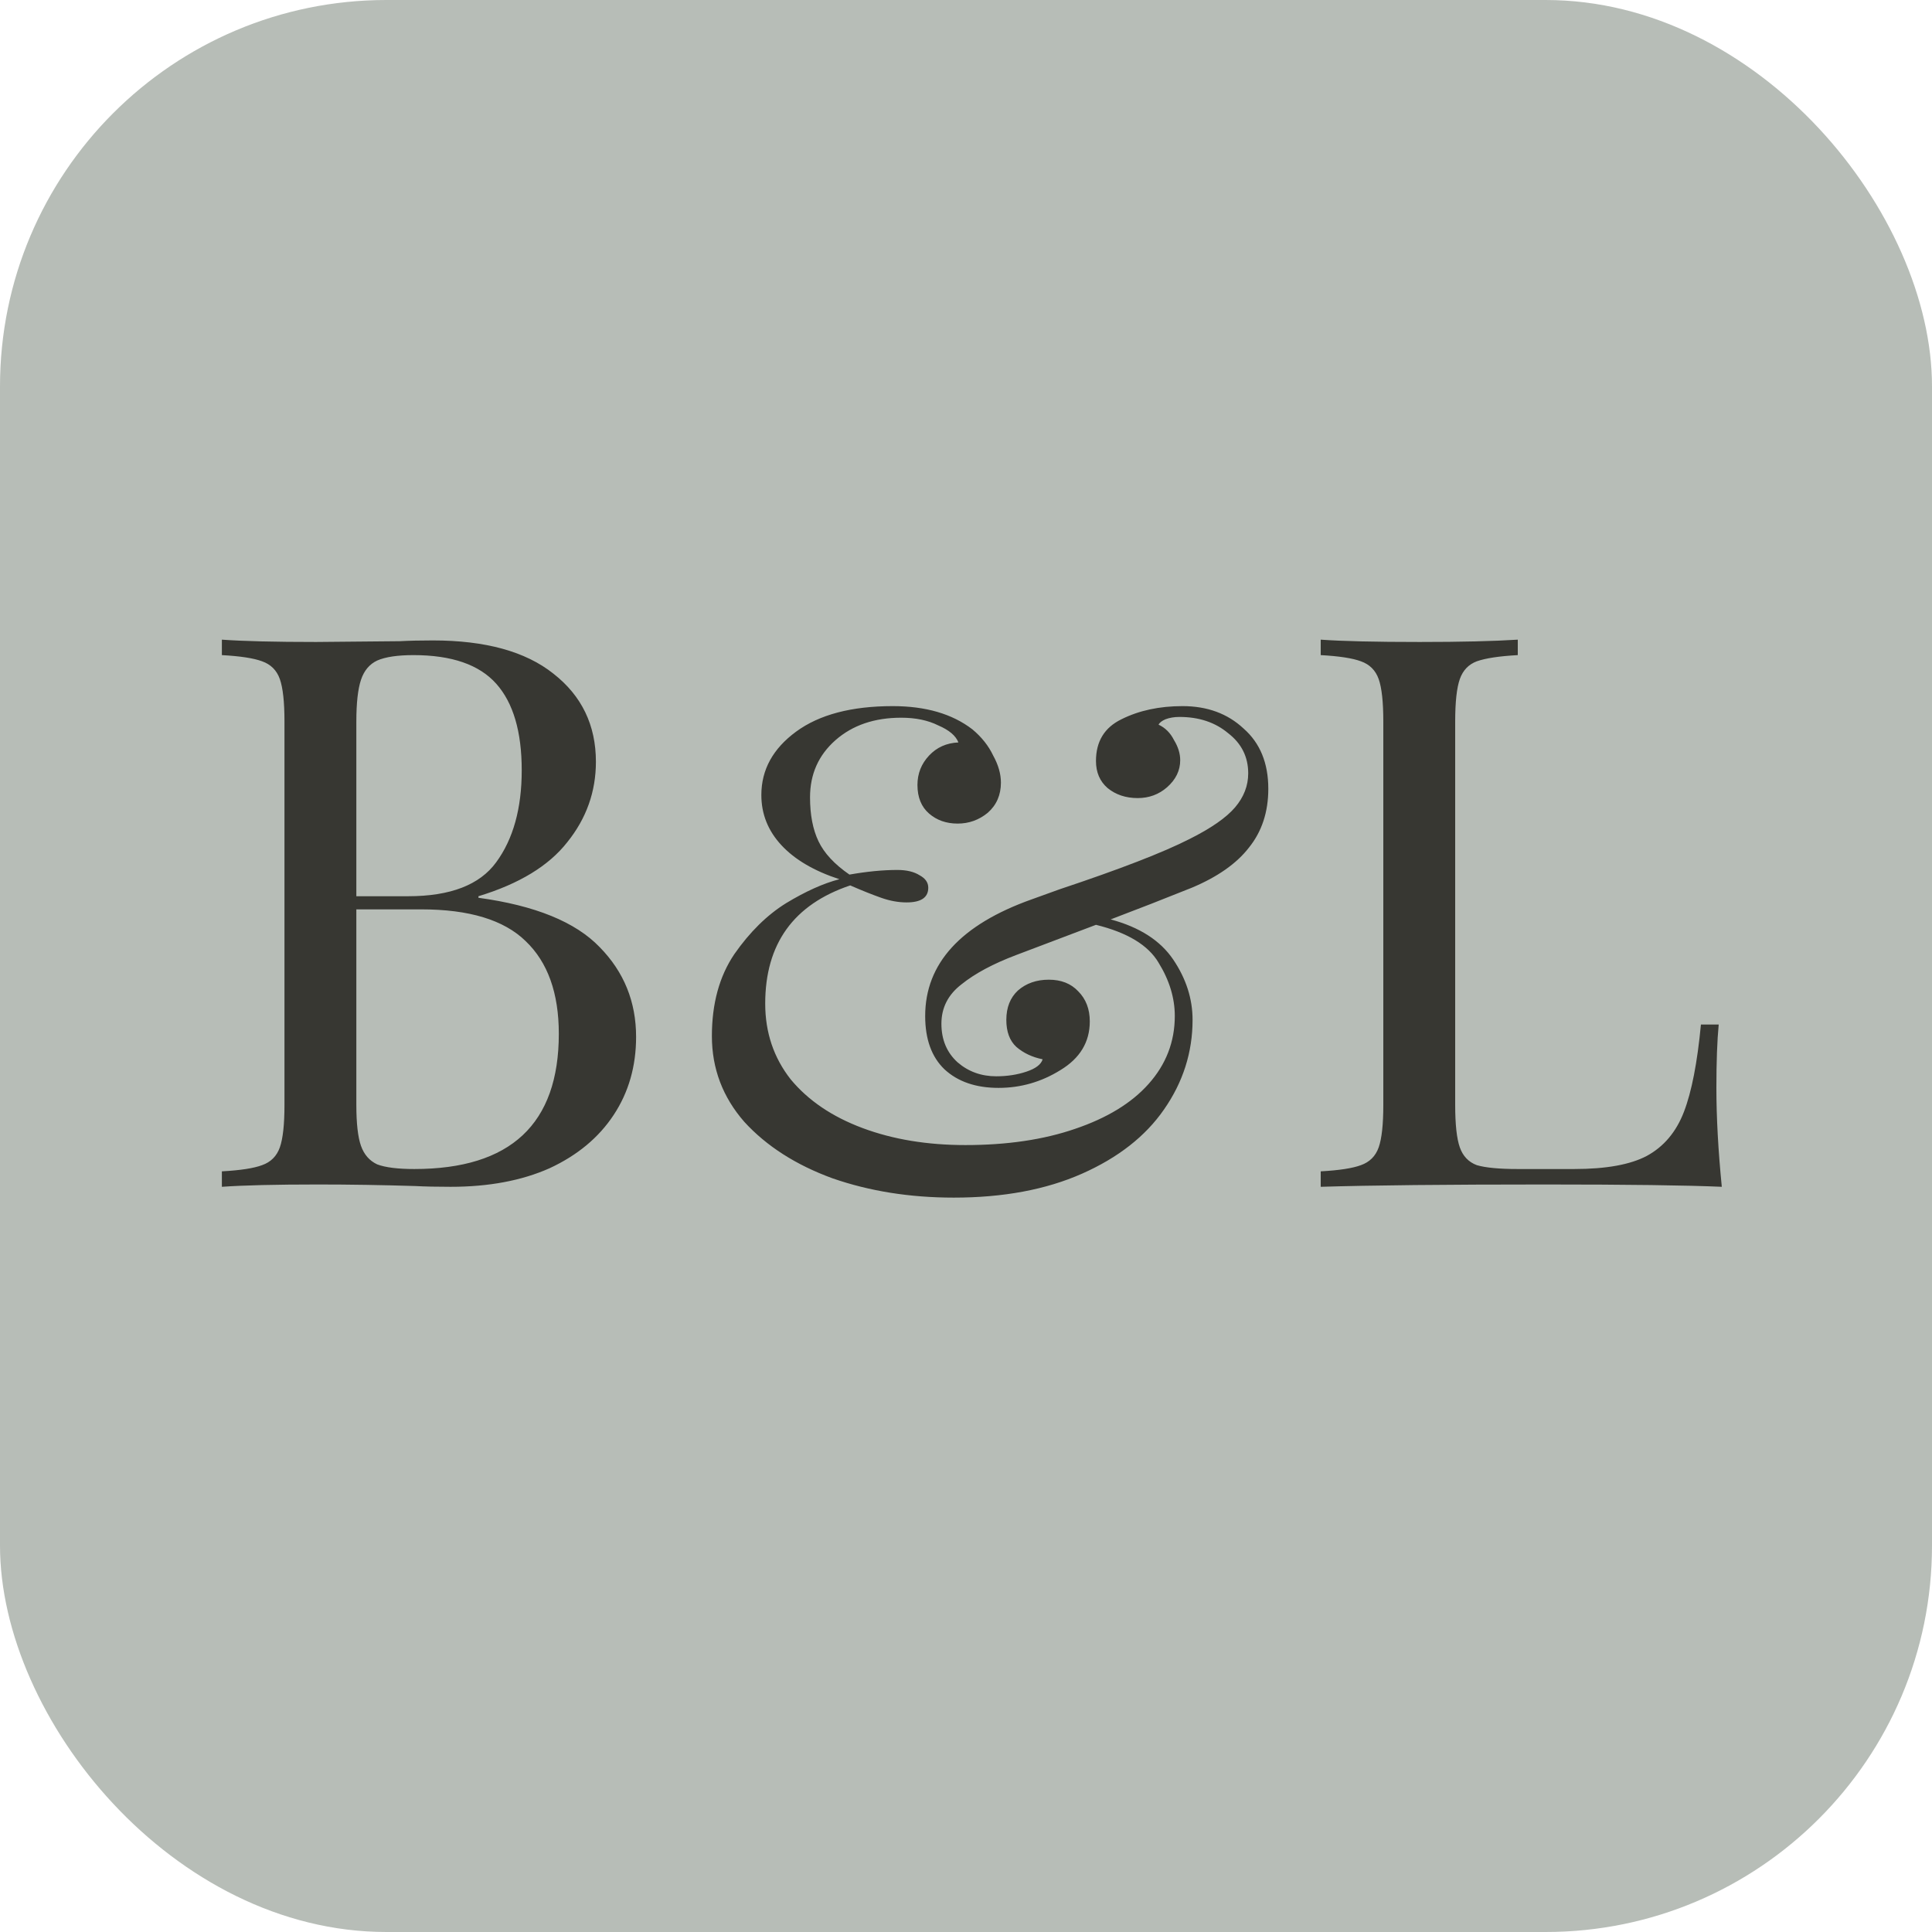 <svg width="70" height="70" viewBox="0 0 70 70" fill="none" xmlns="http://www.w3.org/2000/svg">
<rect width="70" height="70" rx="14" fill="#B7BDB7"/>
<path d="M17.335 32.528C19.389 32.808 20.854 33.405 21.731 34.32C22.609 35.216 23.047 36.299 23.047 37.568C23.047 38.632 22.777 39.575 22.235 40.396C21.694 41.217 20.919 41.861 19.911 42.328C18.903 42.776 17.709 43 16.327 43C15.823 43 15.394 42.991 15.039 42.972C13.845 42.935 12.669 42.916 11.511 42.916C9.981 42.916 8.823 42.944 8.039 43V42.44C8.711 42.403 9.197 42.328 9.495 42.216C9.813 42.104 10.027 41.889 10.139 41.572C10.251 41.255 10.307 40.741 10.307 40.032V26.144C10.307 25.435 10.251 24.921 10.139 24.604C10.027 24.287 9.813 24.072 9.495 23.96C9.197 23.848 8.711 23.773 8.039 23.736V23.176C8.823 23.232 9.962 23.26 11.455 23.26L14.479 23.232C14.834 23.213 15.235 23.204 15.683 23.204C17.587 23.204 19.043 23.605 20.051 24.408C21.078 25.211 21.591 26.275 21.591 27.6C21.591 28.683 21.246 29.653 20.555 30.512C19.883 31.371 18.81 32.024 17.335 32.472V32.528ZM14.983 23.736C14.405 23.736 13.966 23.801 13.667 23.932C13.387 24.063 13.191 24.296 13.079 24.632C12.967 24.968 12.911 25.472 12.911 26.144V32.472H14.787C16.318 32.472 17.382 32.061 17.979 31.24C18.595 30.4 18.903 29.289 18.903 27.908C18.903 26.508 18.595 25.463 17.979 24.772C17.363 24.081 16.365 23.736 14.983 23.736ZM15.011 42.356C18.502 42.356 20.247 40.723 20.247 37.456C20.247 35.981 19.846 34.861 19.043 34.096C18.259 33.331 16.999 32.948 15.263 32.948H12.911V40.032C12.911 40.704 12.967 41.199 13.079 41.516C13.191 41.833 13.387 42.057 13.667 42.188C13.966 42.3 14.414 42.356 15.011 42.356ZM45.953 28.58C45.953 29.42 45.719 30.129 45.253 30.708C44.805 31.287 44.114 31.772 43.181 32.164L41.697 32.752L40.241 33.312C41.286 33.592 42.042 34.077 42.509 34.768C42.975 35.459 43.209 36.187 43.209 36.952C43.209 38.128 42.863 39.211 42.173 40.2C41.501 41.171 40.511 41.945 39.205 42.524C37.898 43.103 36.349 43.392 34.557 43.392C32.97 43.392 31.505 43.159 30.161 42.692C28.835 42.207 27.771 41.525 26.969 40.648C26.185 39.752 25.793 38.716 25.793 37.54C25.793 36.364 26.063 35.375 26.605 34.572C27.165 33.769 27.79 33.153 28.481 32.724C29.19 32.295 29.834 32.005 30.413 31.856C29.498 31.557 28.798 31.147 28.313 30.624C27.827 30.101 27.585 29.495 27.585 28.804C27.585 27.889 28.005 27.124 28.845 26.508C29.685 25.892 30.851 25.584 32.345 25.584C33.539 25.584 34.501 25.864 35.229 26.424C35.565 26.704 35.817 27.021 35.985 27.376C36.171 27.712 36.265 28.039 36.265 28.356C36.265 28.804 36.106 29.168 35.789 29.448C35.471 29.709 35.107 29.84 34.697 29.84C34.286 29.84 33.941 29.719 33.661 29.476C33.381 29.233 33.241 28.888 33.241 28.44C33.241 28.029 33.381 27.675 33.661 27.376C33.941 27.077 34.295 26.919 34.725 26.9C34.631 26.657 34.389 26.452 33.997 26.284C33.623 26.097 33.175 26.004 32.653 26.004C31.682 26.004 30.889 26.275 30.273 26.816C29.657 27.357 29.349 28.048 29.349 28.888C29.349 29.523 29.451 30.055 29.657 30.484C29.862 30.913 30.235 31.315 30.777 31.688C31.411 31.576 31.99 31.52 32.513 31.52C32.849 31.52 33.119 31.585 33.325 31.716C33.53 31.828 33.633 31.977 33.633 32.164C33.633 32.519 33.371 32.696 32.849 32.696C32.55 32.696 32.242 32.64 31.925 32.528C31.607 32.416 31.234 32.267 30.805 32.08C28.751 32.771 27.725 34.199 27.725 36.364C27.725 37.409 28.033 38.324 28.649 39.108C29.283 39.873 30.151 40.461 31.253 40.872C32.354 41.283 33.595 41.488 34.977 41.488C36.489 41.488 37.814 41.292 38.953 40.9C40.11 40.508 40.997 39.967 41.613 39.276C42.247 38.567 42.565 37.745 42.565 36.812C42.565 36.159 42.369 35.515 41.977 34.88C41.603 34.245 40.847 33.788 39.709 33.508L36.825 34.6C35.985 34.917 35.322 35.272 34.837 35.664C34.351 36.037 34.109 36.513 34.109 37.092C34.109 37.671 34.305 38.137 34.697 38.492C35.089 38.828 35.555 38.996 36.097 38.996C36.489 38.996 36.853 38.94 37.189 38.828C37.525 38.716 37.721 38.567 37.777 38.38C37.403 38.305 37.086 38.156 36.825 37.932C36.582 37.708 36.461 37.381 36.461 36.952C36.461 36.504 36.601 36.149 36.881 35.888C37.179 35.627 37.553 35.496 38.001 35.496C38.449 35.496 38.803 35.636 39.065 35.916C39.345 36.196 39.485 36.56 39.485 37.008C39.485 37.755 39.13 38.343 38.421 38.772C37.73 39.201 36.983 39.416 36.181 39.416C35.359 39.416 34.706 39.192 34.221 38.744C33.754 38.296 33.521 37.652 33.521 36.812C33.521 34.908 34.809 33.499 37.385 32.584L38.393 32.22C40.577 31.492 42.145 30.885 43.097 30.4C43.881 30.008 44.431 29.625 44.749 29.252C45.066 28.879 45.225 28.468 45.225 28.02C45.225 27.423 44.982 26.937 44.497 26.564C44.03 26.172 43.442 25.976 42.733 25.976C42.546 25.976 42.378 26.004 42.229 26.06C42.098 26.116 42.014 26.181 41.977 26.256C42.219 26.368 42.406 26.555 42.537 26.816C42.686 27.059 42.761 27.301 42.761 27.544C42.761 27.917 42.602 28.244 42.285 28.524C41.986 28.785 41.631 28.916 41.221 28.916C40.791 28.916 40.427 28.795 40.129 28.552C39.849 28.309 39.709 27.983 39.709 27.572C39.709 26.863 40.017 26.359 40.633 26.06C41.267 25.743 42.005 25.584 42.845 25.584C43.741 25.584 44.478 25.855 45.057 26.396C45.654 26.919 45.953 27.647 45.953 28.58ZM54.992 23.736C54.32 23.773 53.825 23.848 53.508 23.96C53.209 24.072 53.004 24.287 52.892 24.604C52.78 24.921 52.724 25.435 52.724 26.144V40.032C52.724 40.741 52.78 41.255 52.892 41.572C53.004 41.889 53.209 42.104 53.508 42.216C53.825 42.309 54.32 42.356 54.992 42.356H57.036C58.193 42.356 59.07 42.197 59.668 41.88C60.284 41.544 60.732 41.012 61.012 40.284C61.292 39.556 61.497 38.501 61.628 37.12H62.272C62.216 37.699 62.188 38.464 62.188 39.416C62.188 40.48 62.253 41.675 62.384 43C61.114 42.944 58.977 42.916 55.972 42.916C52.388 42.916 49.681 42.944 47.852 43V42.44C48.524 42.403 49.009 42.328 49.308 42.216C49.625 42.104 49.84 41.889 49.952 41.572C50.064 41.255 50.12 40.741 50.12 40.032V26.144C50.12 25.435 50.064 24.921 49.952 24.604C49.84 24.287 49.625 24.072 49.308 23.96C49.009 23.848 48.524 23.773 47.852 23.736V23.176C48.636 23.232 49.83 23.26 51.436 23.26C52.929 23.26 54.114 23.232 54.992 23.176V23.736Z" fill="#373732"/>
</svg>
